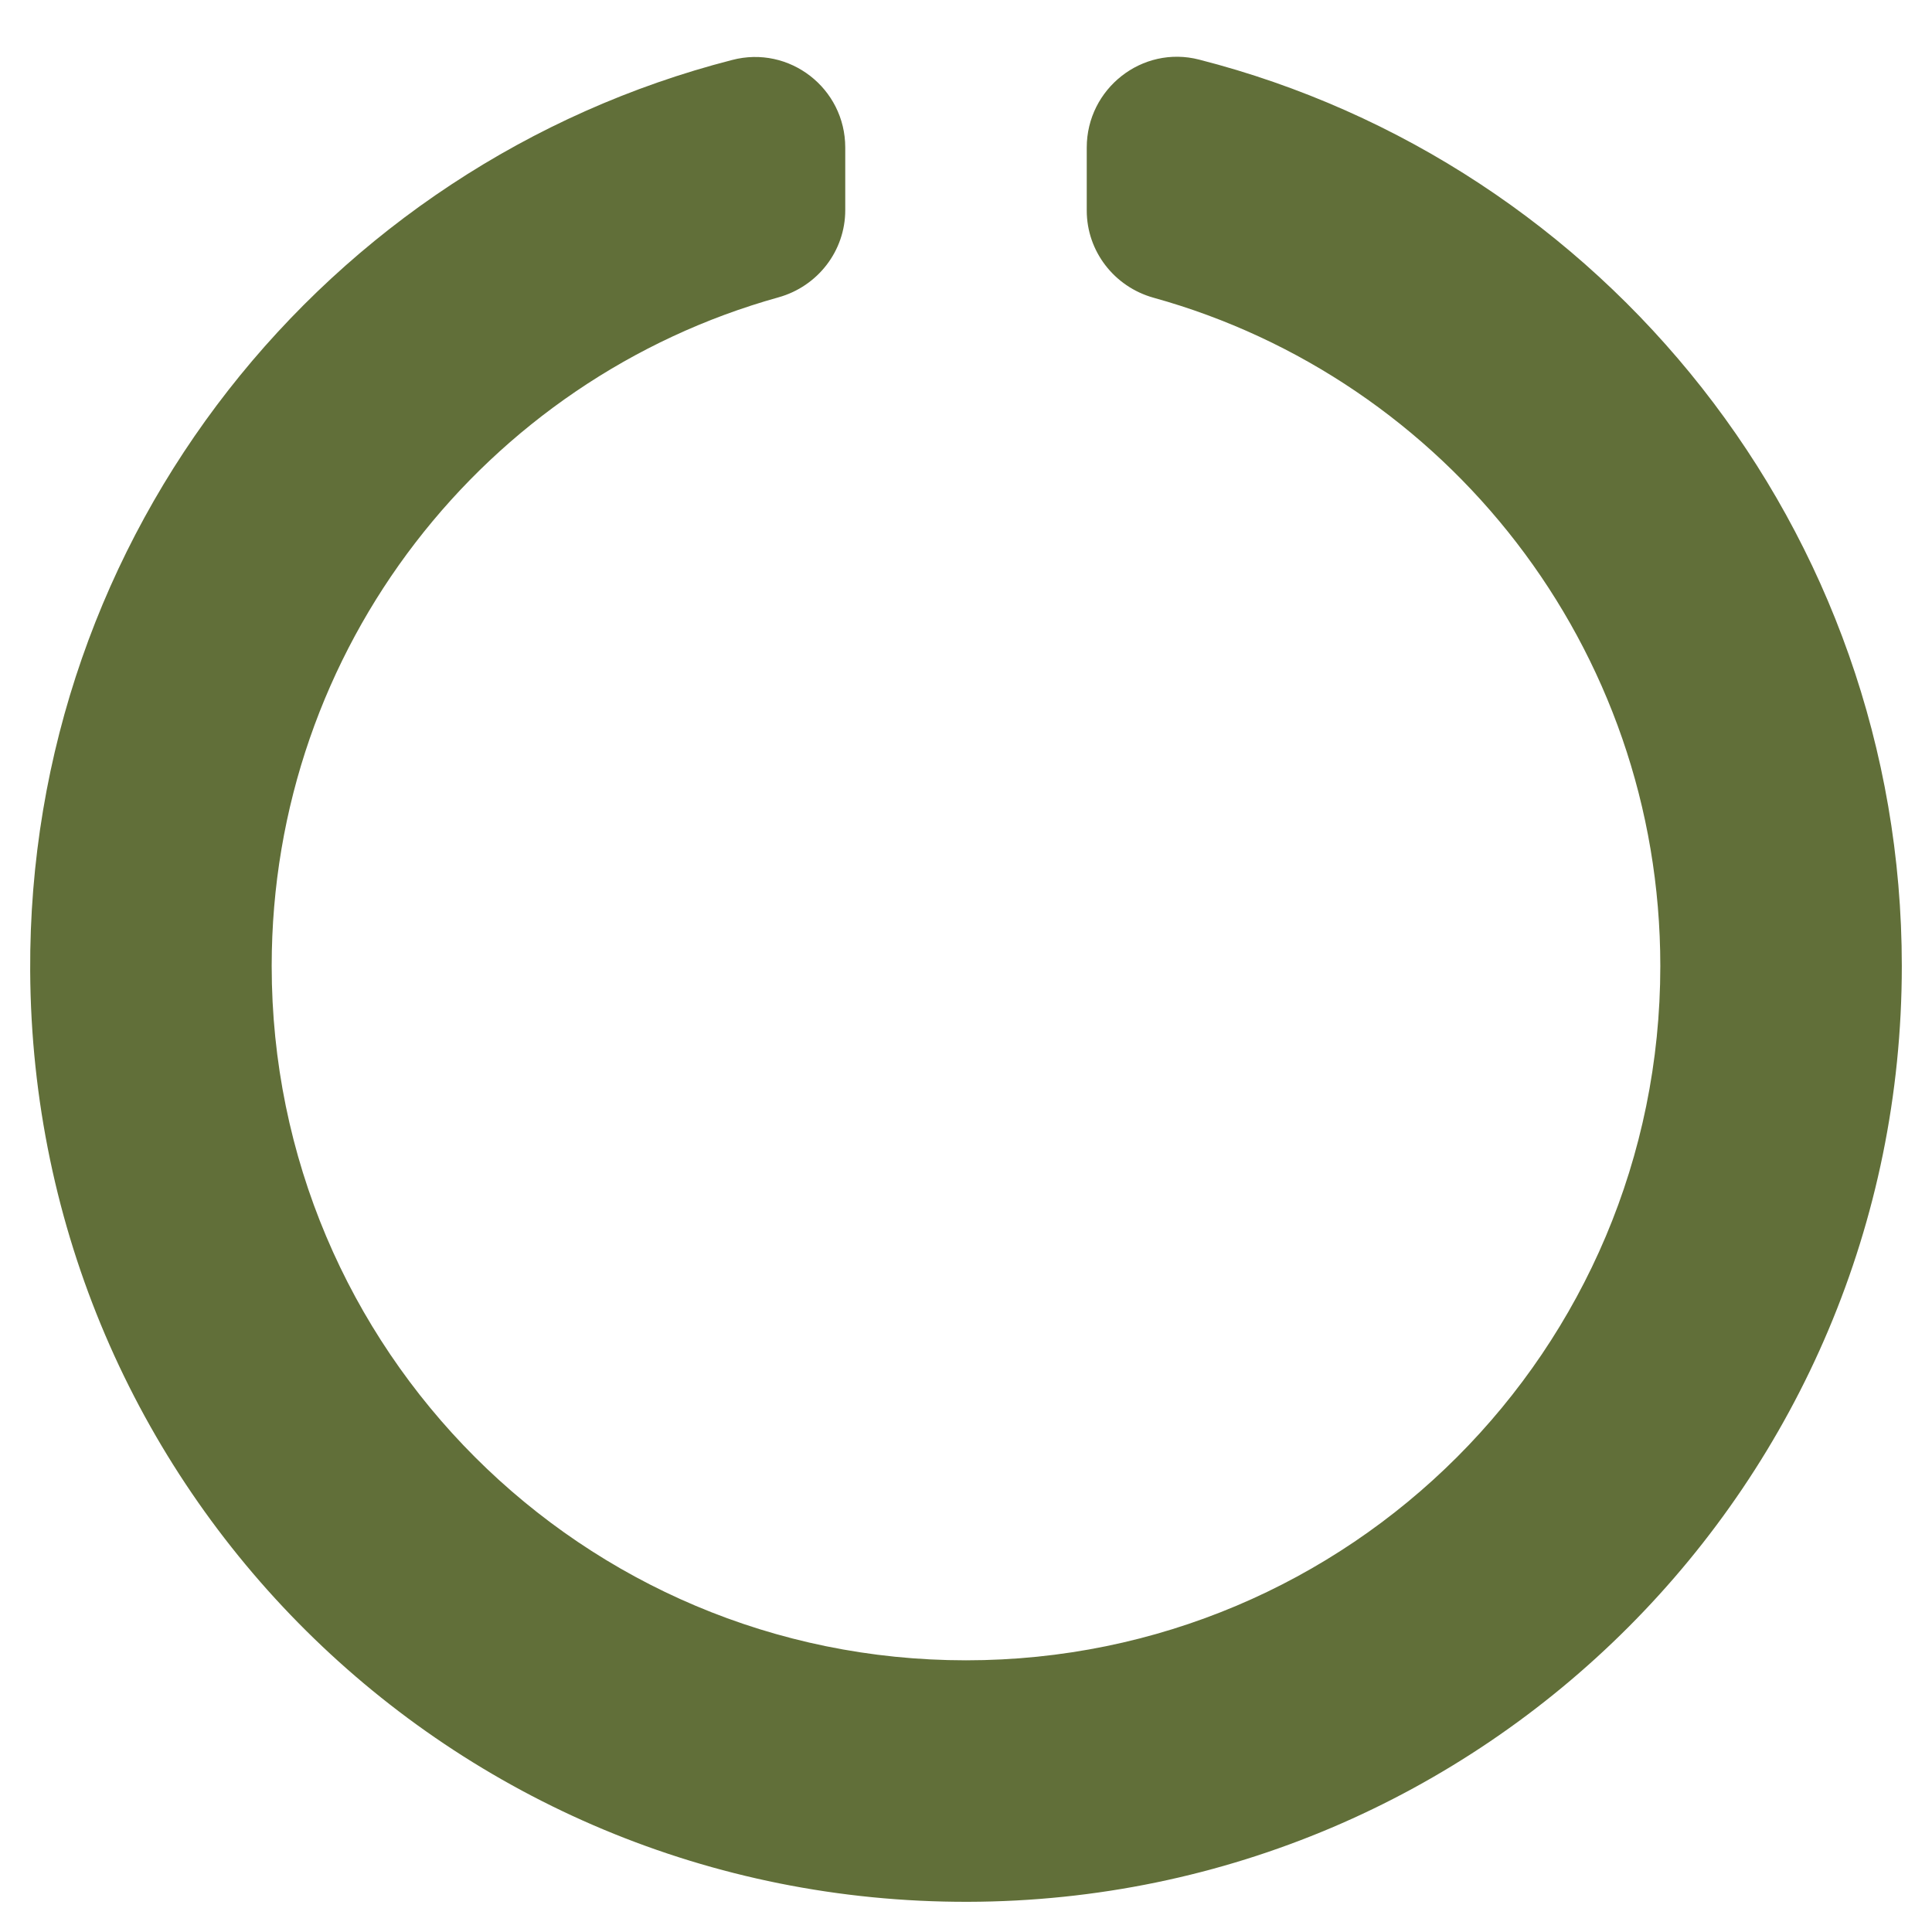 <?xml version="1.0" encoding="utf-8"?>
<!-- Generator: Adobe Illustrator 23.1.1, SVG Export Plug-In . SVG Version: 6.00 Build 0)  -->
<svg version="1.1" id="Layer_1" focusable="false" xmlns="http://www.w3.org/2000/svg" xmlns:xlink="http://www.w3.org/1999/xlink"
	 x="0px" y="0px" viewBox="0 0 512 512" style="enable-background:new 0 0 512 512;" xml:space="preserve">
<style type="text/css">
	.st0{fill:#616F39;}
</style>
<path class="st0" d="M288,39.1v16.7c0,10.8,7.3,20.2,17.7,23.1C383.2,100.4,440,171.5,440,256c0,101.7-82.3,184-184,184
	S72,357.7,72,256c0-84.5,56.8-155.6,134.3-177.2c10.4-2.9,17.7-12.3,17.7-23.1V39.1c0-15.7-14.8-27.2-30-23.2
	C86.6,43.5,7.4,141.2,8,257.3c0.7,137.1,111.5,247,248.5,246.7C393.3,503.7,504,392.8,504,256c0-115.6-79.1-212.8-186.2-240.2
	C302.7,11.9,288,23.5,288,39.1z"/>
</svg>
